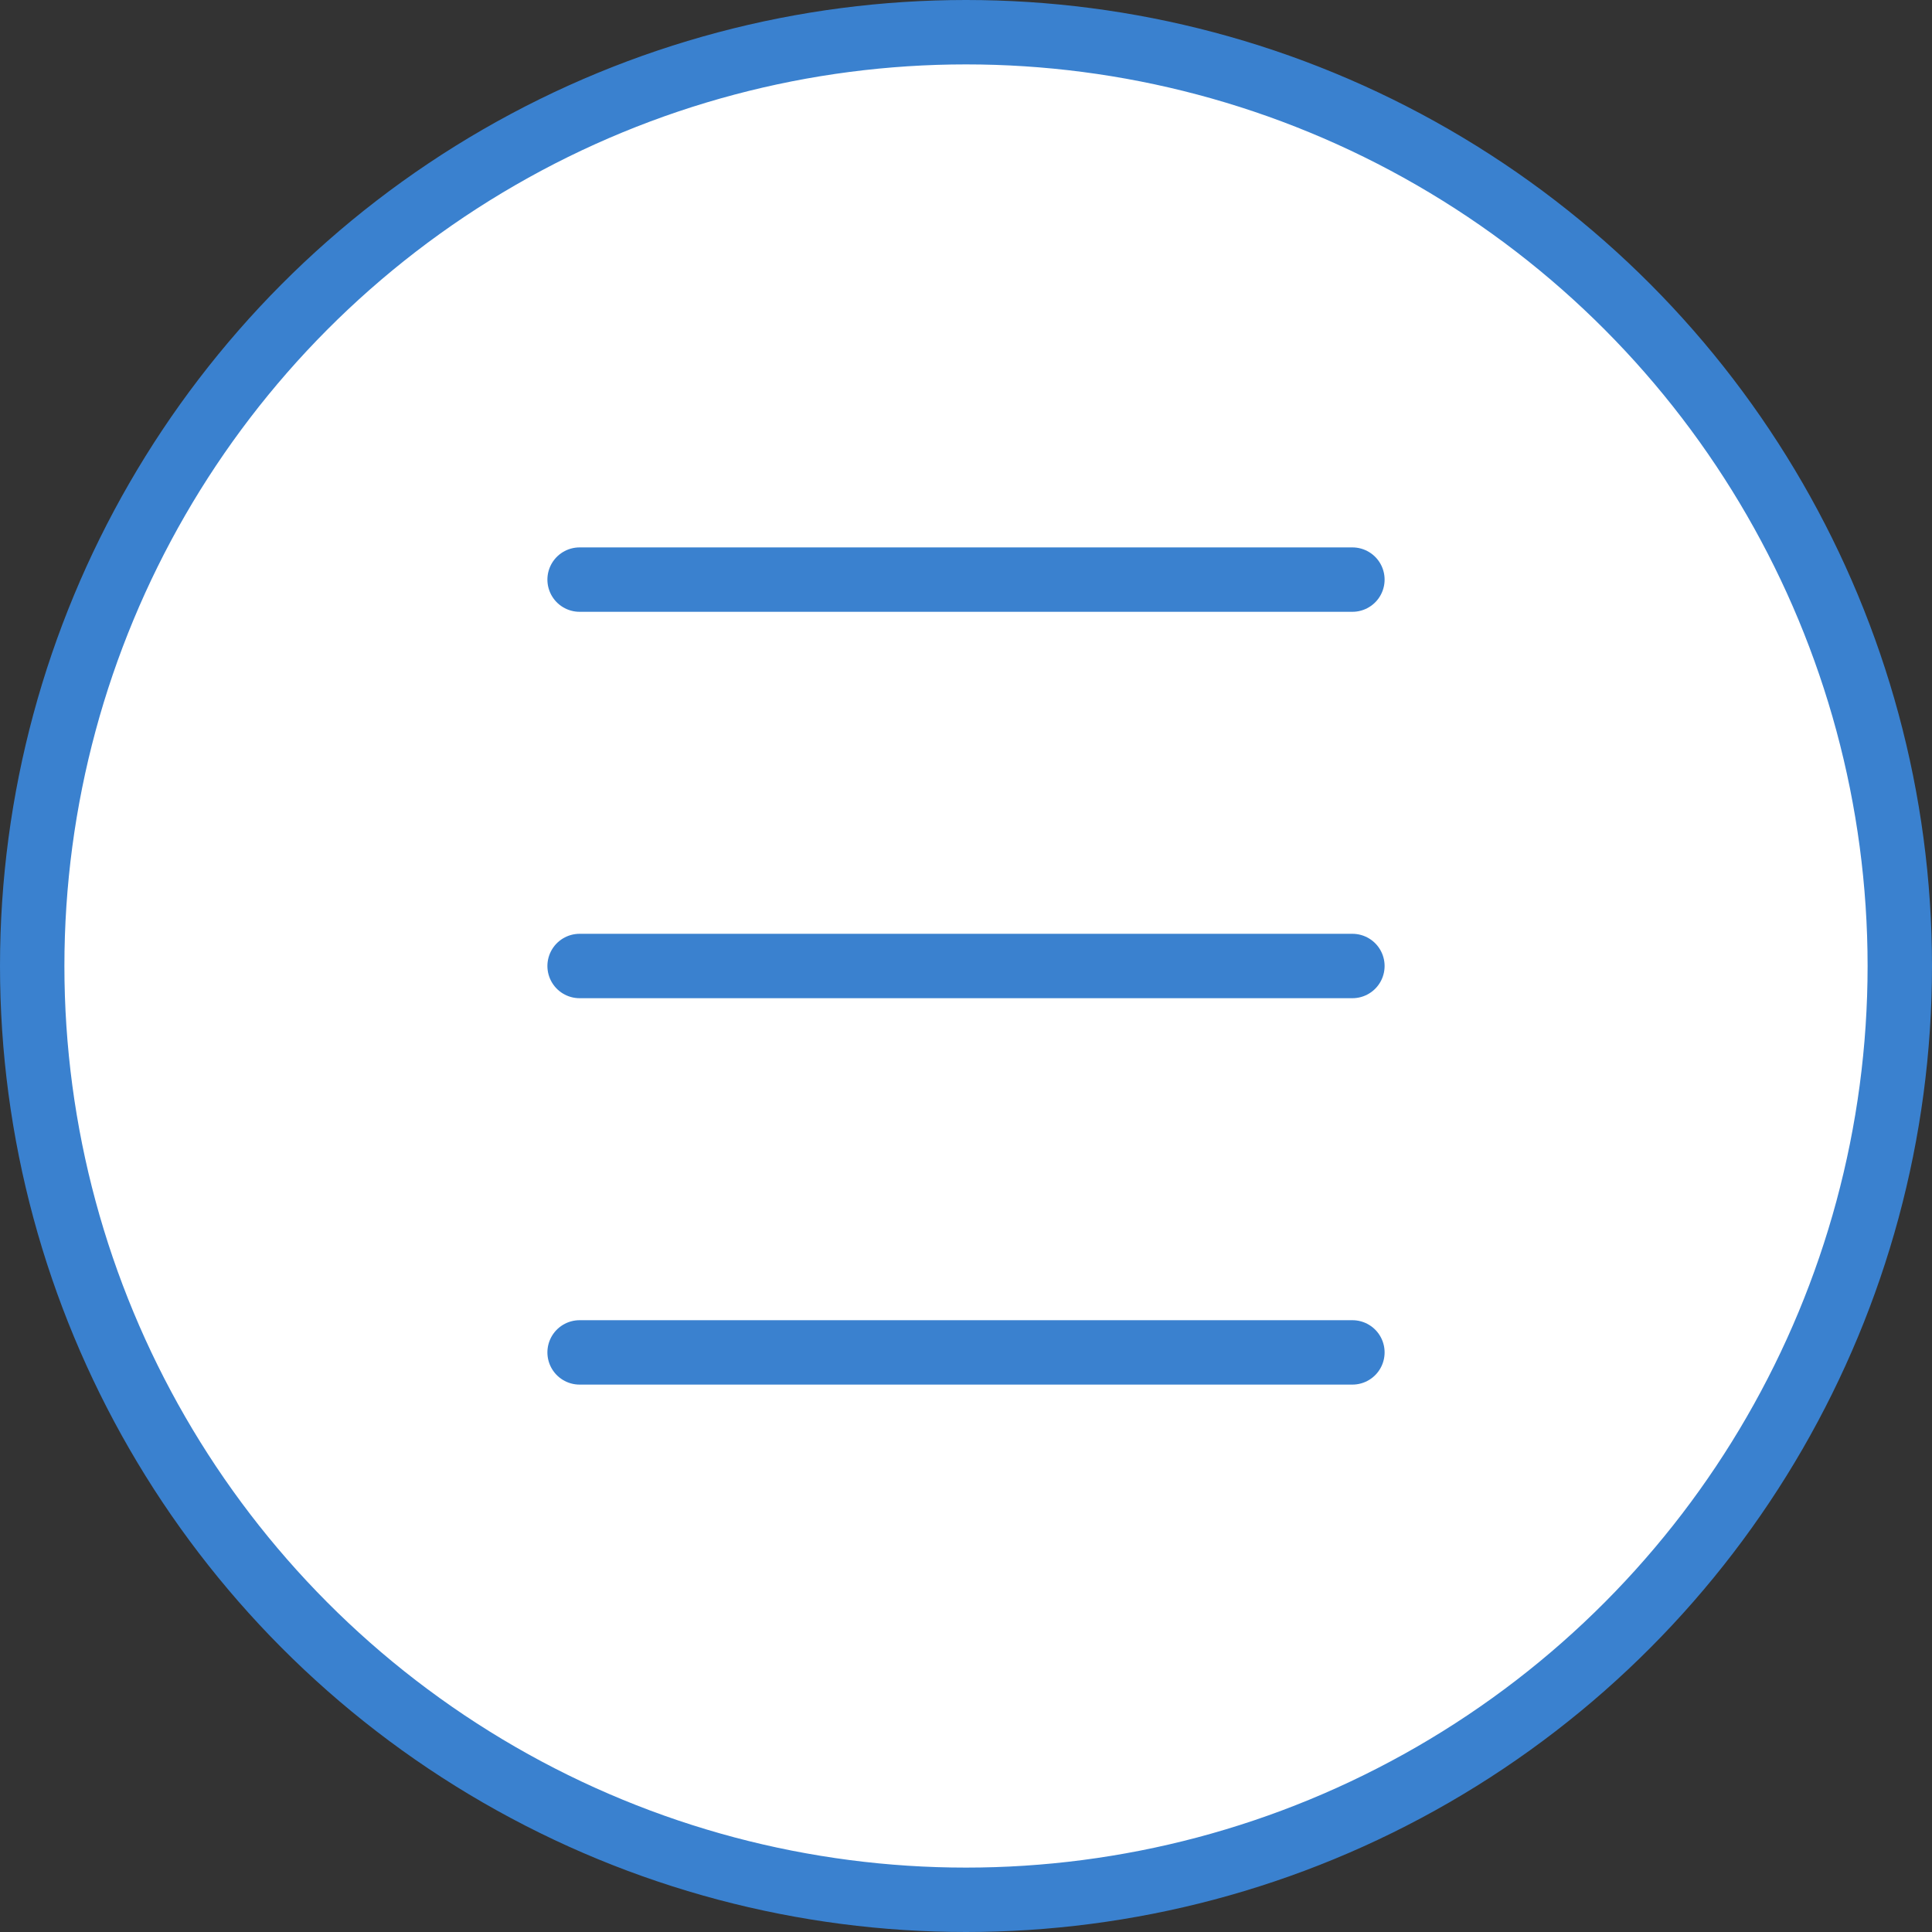 <svg width="30" height="30" viewBox="0 0 30 30" fill="none" xmlns="http://www.w3.org/2000/svg">
<rect x="0" y="0" width="30" height="30" fill="#333333" stroke="none"/>
<circle cx="15" cy="15" r="14.5" fill="white" stroke="#3A81CF"/>
<path d="M9 15H21" stroke="#3A81CF" stroke-linecap="round" stroke-linejoin="round"/>
<path d="M9 9H21" stroke="#3A81CF" stroke-linecap="round" stroke-linejoin="round"/>
<path d="M9 21H21" stroke="#3A81CF" stroke-linecap="round" stroke-linejoin="round"/>
</svg>
